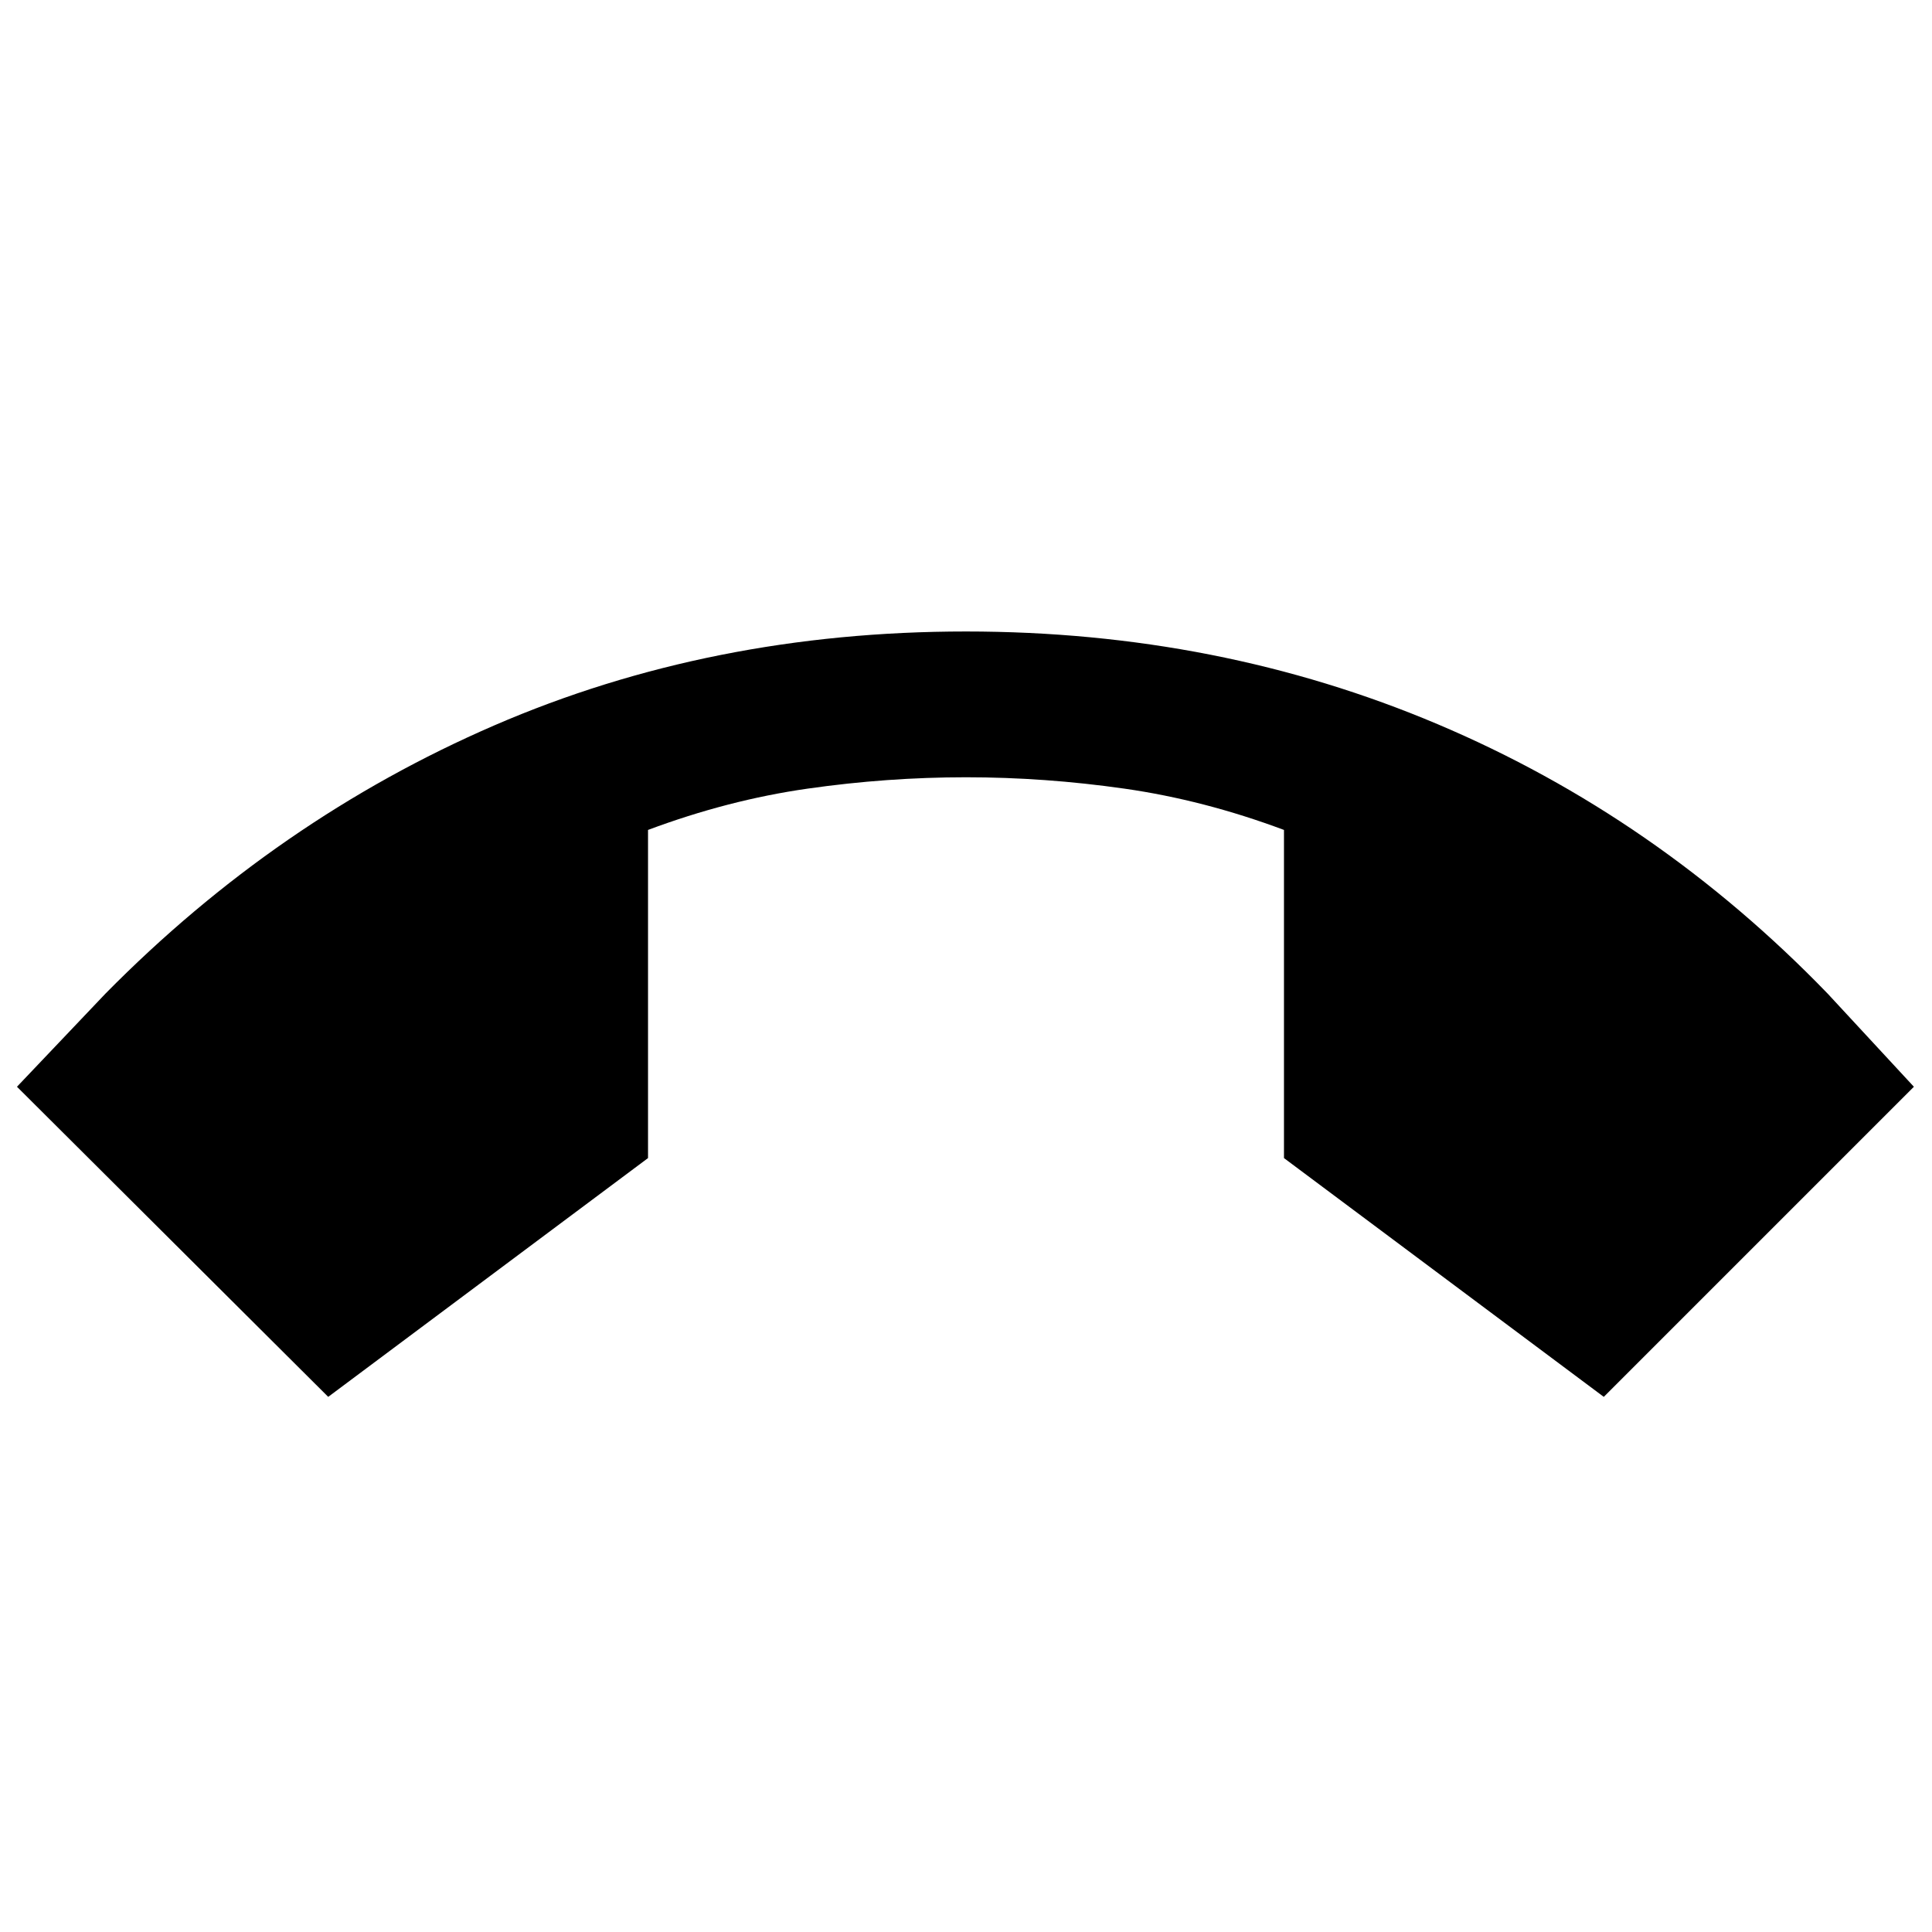 <svg xmlns="http://www.w3.org/2000/svg" height="48" viewBox="0 -960 960 960" width="48"><path d="M163.09-265.91 8.43-420l44-46.3q85.4-86.61 193.22-133.27Q353.48-646.22 480-646.22q125.52 0 234.41 46.09T908.13-466.3L951-420 796.91-265.91 638-384.56v-163.05q-39.74-14.87-79.28-20.52-39.55-5.65-78.72-5.65t-78.72 5.65q-39.54 5.65-79.28 20.52v163.05L163.09-265.91Z"/></svg>